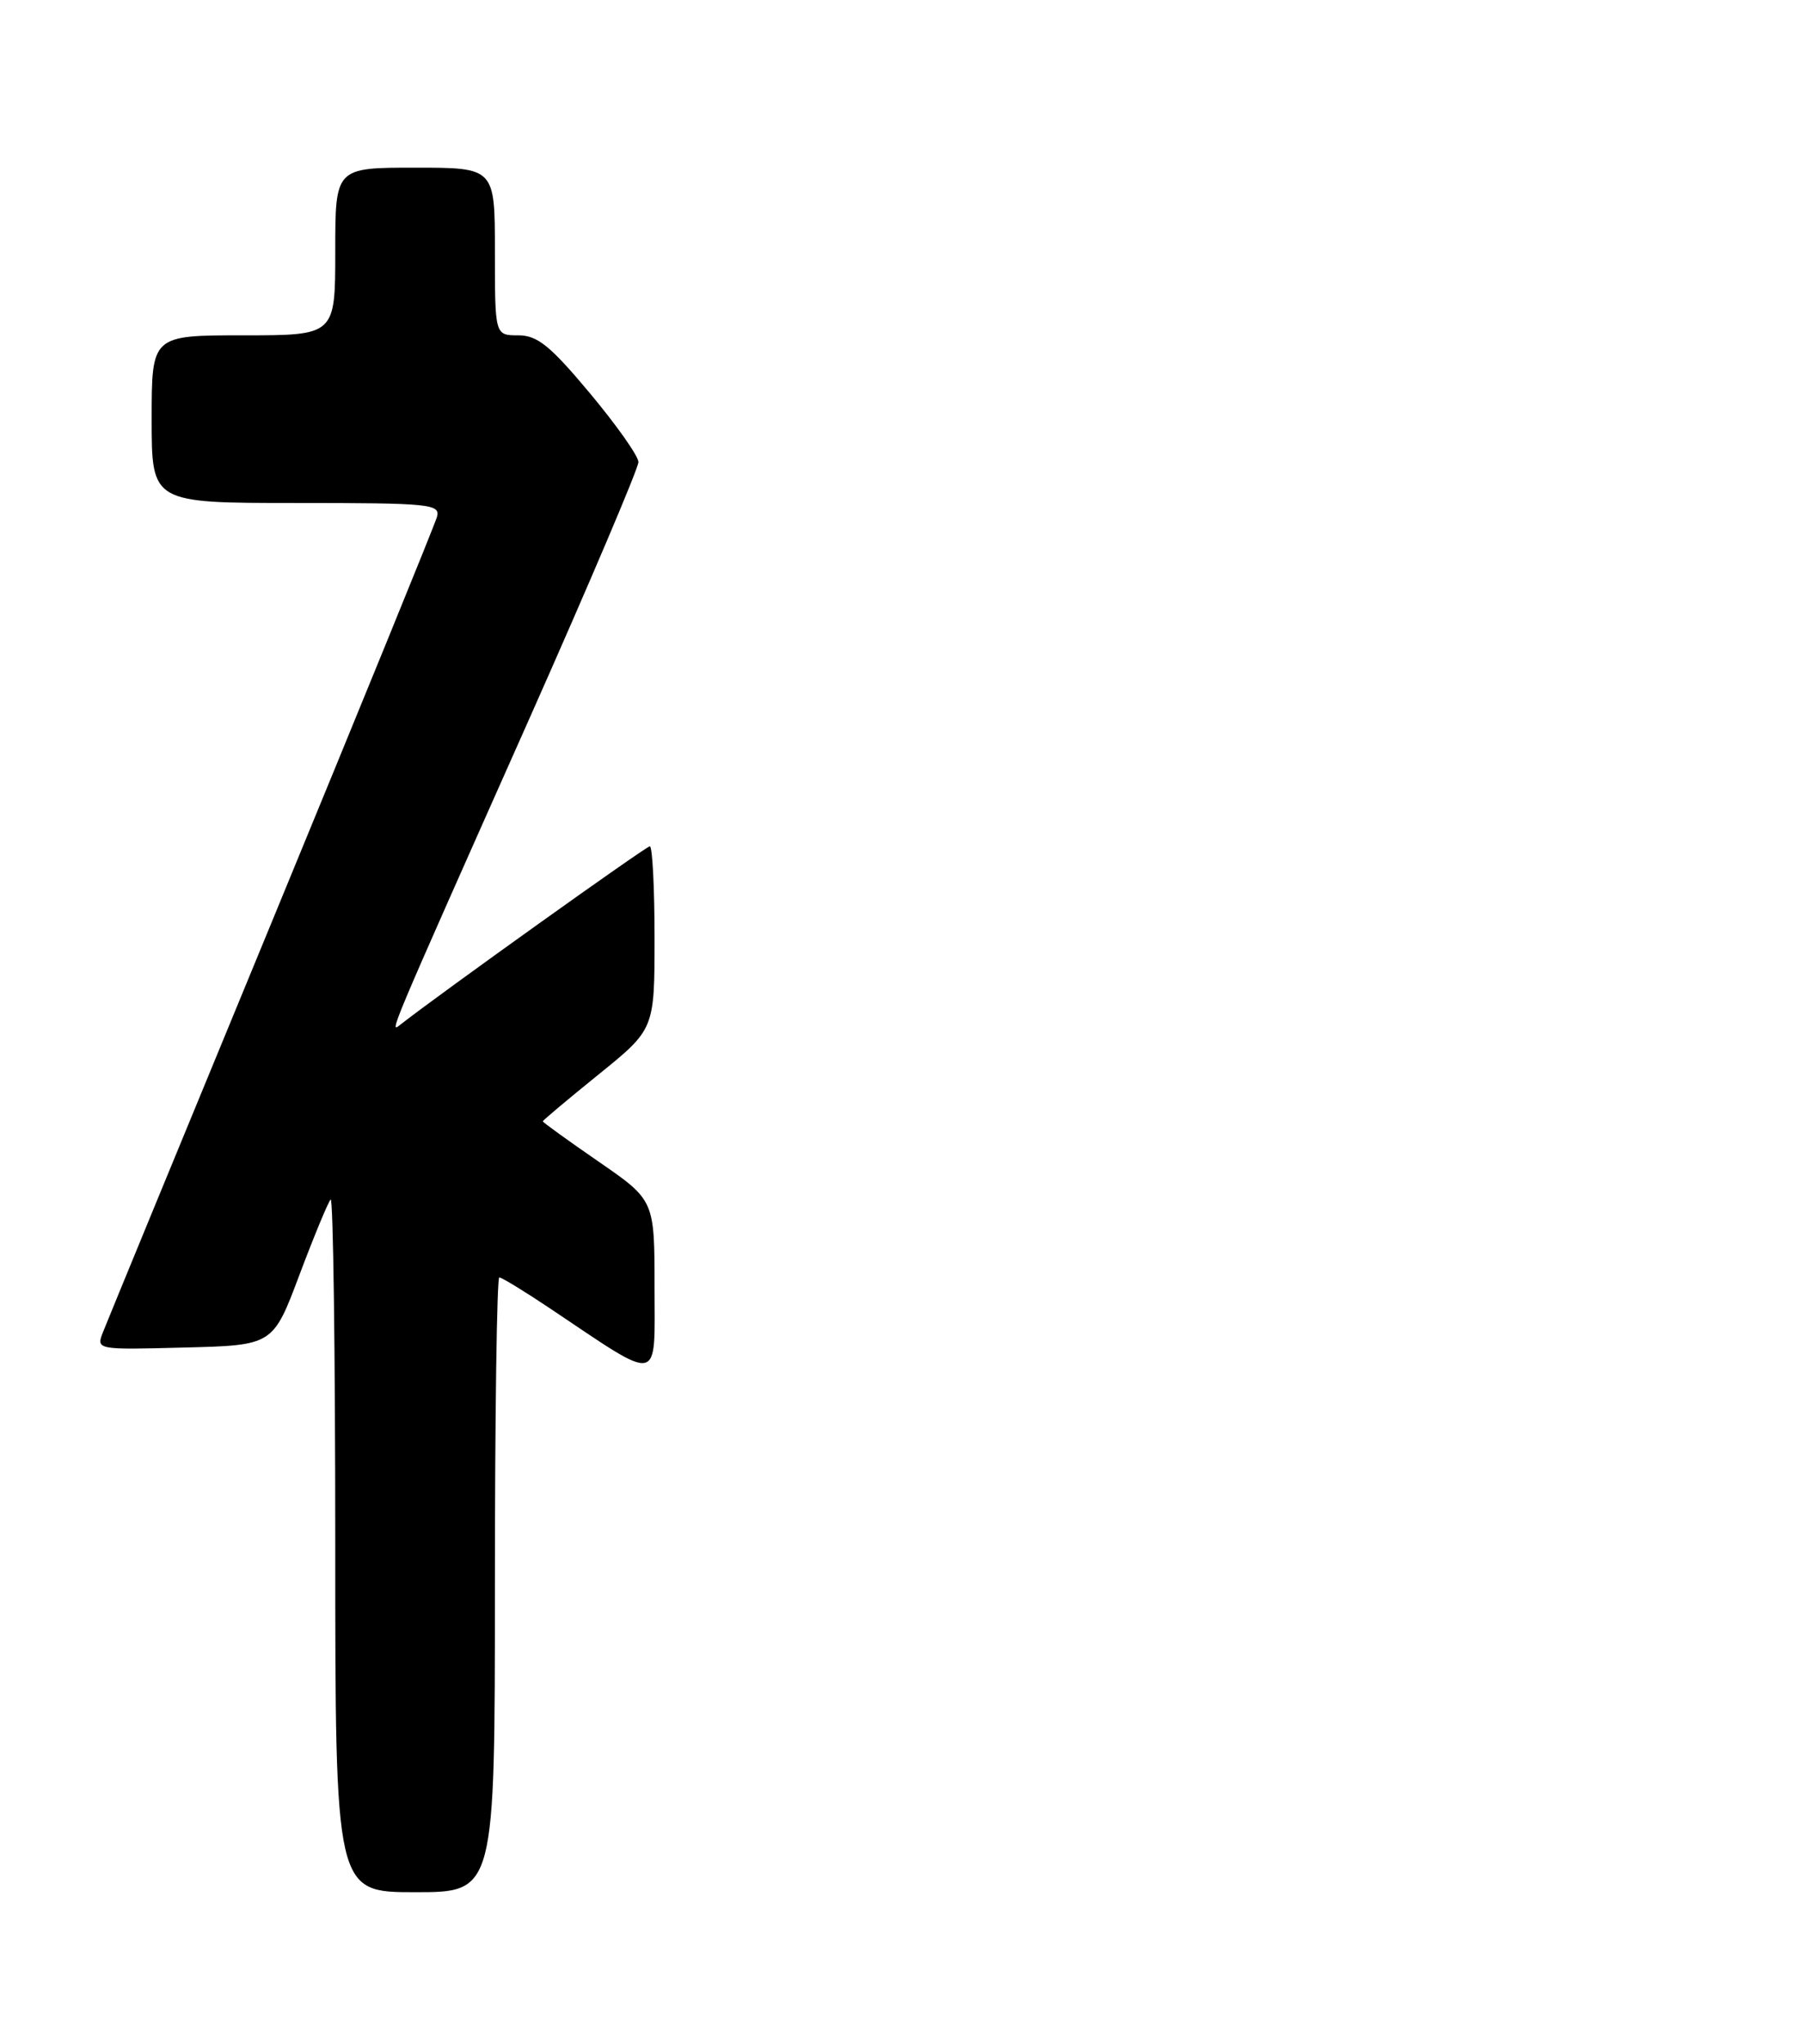 <?xml version="1.0" encoding="UTF-8" standalone="no"?>
<!DOCTYPE svg PUBLIC "-//W3C//DTD SVG 1.1//EN" "http://www.w3.org/Graphics/SVG/1.1/DTD/svg11.dtd" >
<svg xmlns="http://www.w3.org/2000/svg" xmlns:xlink="http://www.w3.org/1999/xlink" version="1.1" viewBox="0 0 226 256">
 <g >
 <path fill="currentColor"
d=" M 62.00 198.50 C 62.00 177.32 62.25 160.00 62.55 160.00 C 62.86 160.00 65.67 161.72 68.80 163.81 C 83.02 173.33 82.00 173.53 82.00 161.24 C 82.00 150.33 82.00 150.33 75.00 145.50 C 71.15 142.85 68.00 140.57 68.00 140.45 C 68.00 140.33 71.15 137.68 75.00 134.57 C 82.00 128.91 82.00 128.91 82.00 117.46 C 82.00 111.16 81.73 106.00 81.41 106.00 C 80.93 106.00 55.22 124.38 50.22 128.29 C 48.74 129.45 48.24 130.63 66.38 89.87 C 73.87 73.02 79.99 58.62 79.98 57.87 C 79.97 57.11 77.23 53.24 73.90 49.25 C 68.92 43.29 67.32 42.00 64.92 42.00 C 62.00 42.00 62.00 42.00 62.00 31.50 C 62.00 21.00 62.00 21.00 52.00 21.00 C 42.00 21.00 42.00 21.00 42.00 31.50 C 42.00 42.00 42.00 42.00 30.50 42.00 C 19.00 42.00 19.00 42.00 19.00 52.50 C 19.00 63.00 19.00 63.00 37.12 63.00 C 53.89 63.00 55.20 63.13 54.74 64.75 C 54.47 65.71 45.15 88.55 34.04 115.50 C 22.92 142.45 13.42 165.53 12.93 166.78 C 12.02 169.07 12.02 169.07 23.11 168.78 C 34.20 168.50 34.20 168.50 37.52 159.66 C 39.35 154.80 41.11 150.56 41.42 150.24 C 41.74 149.93 42.00 169.32 42.00 193.33 C 42.00 237.00 42.00 237.00 52.00 237.00 C 62.00 237.00 62.00 237.00 62.00 198.50 Z "/>
</g>
</svg>